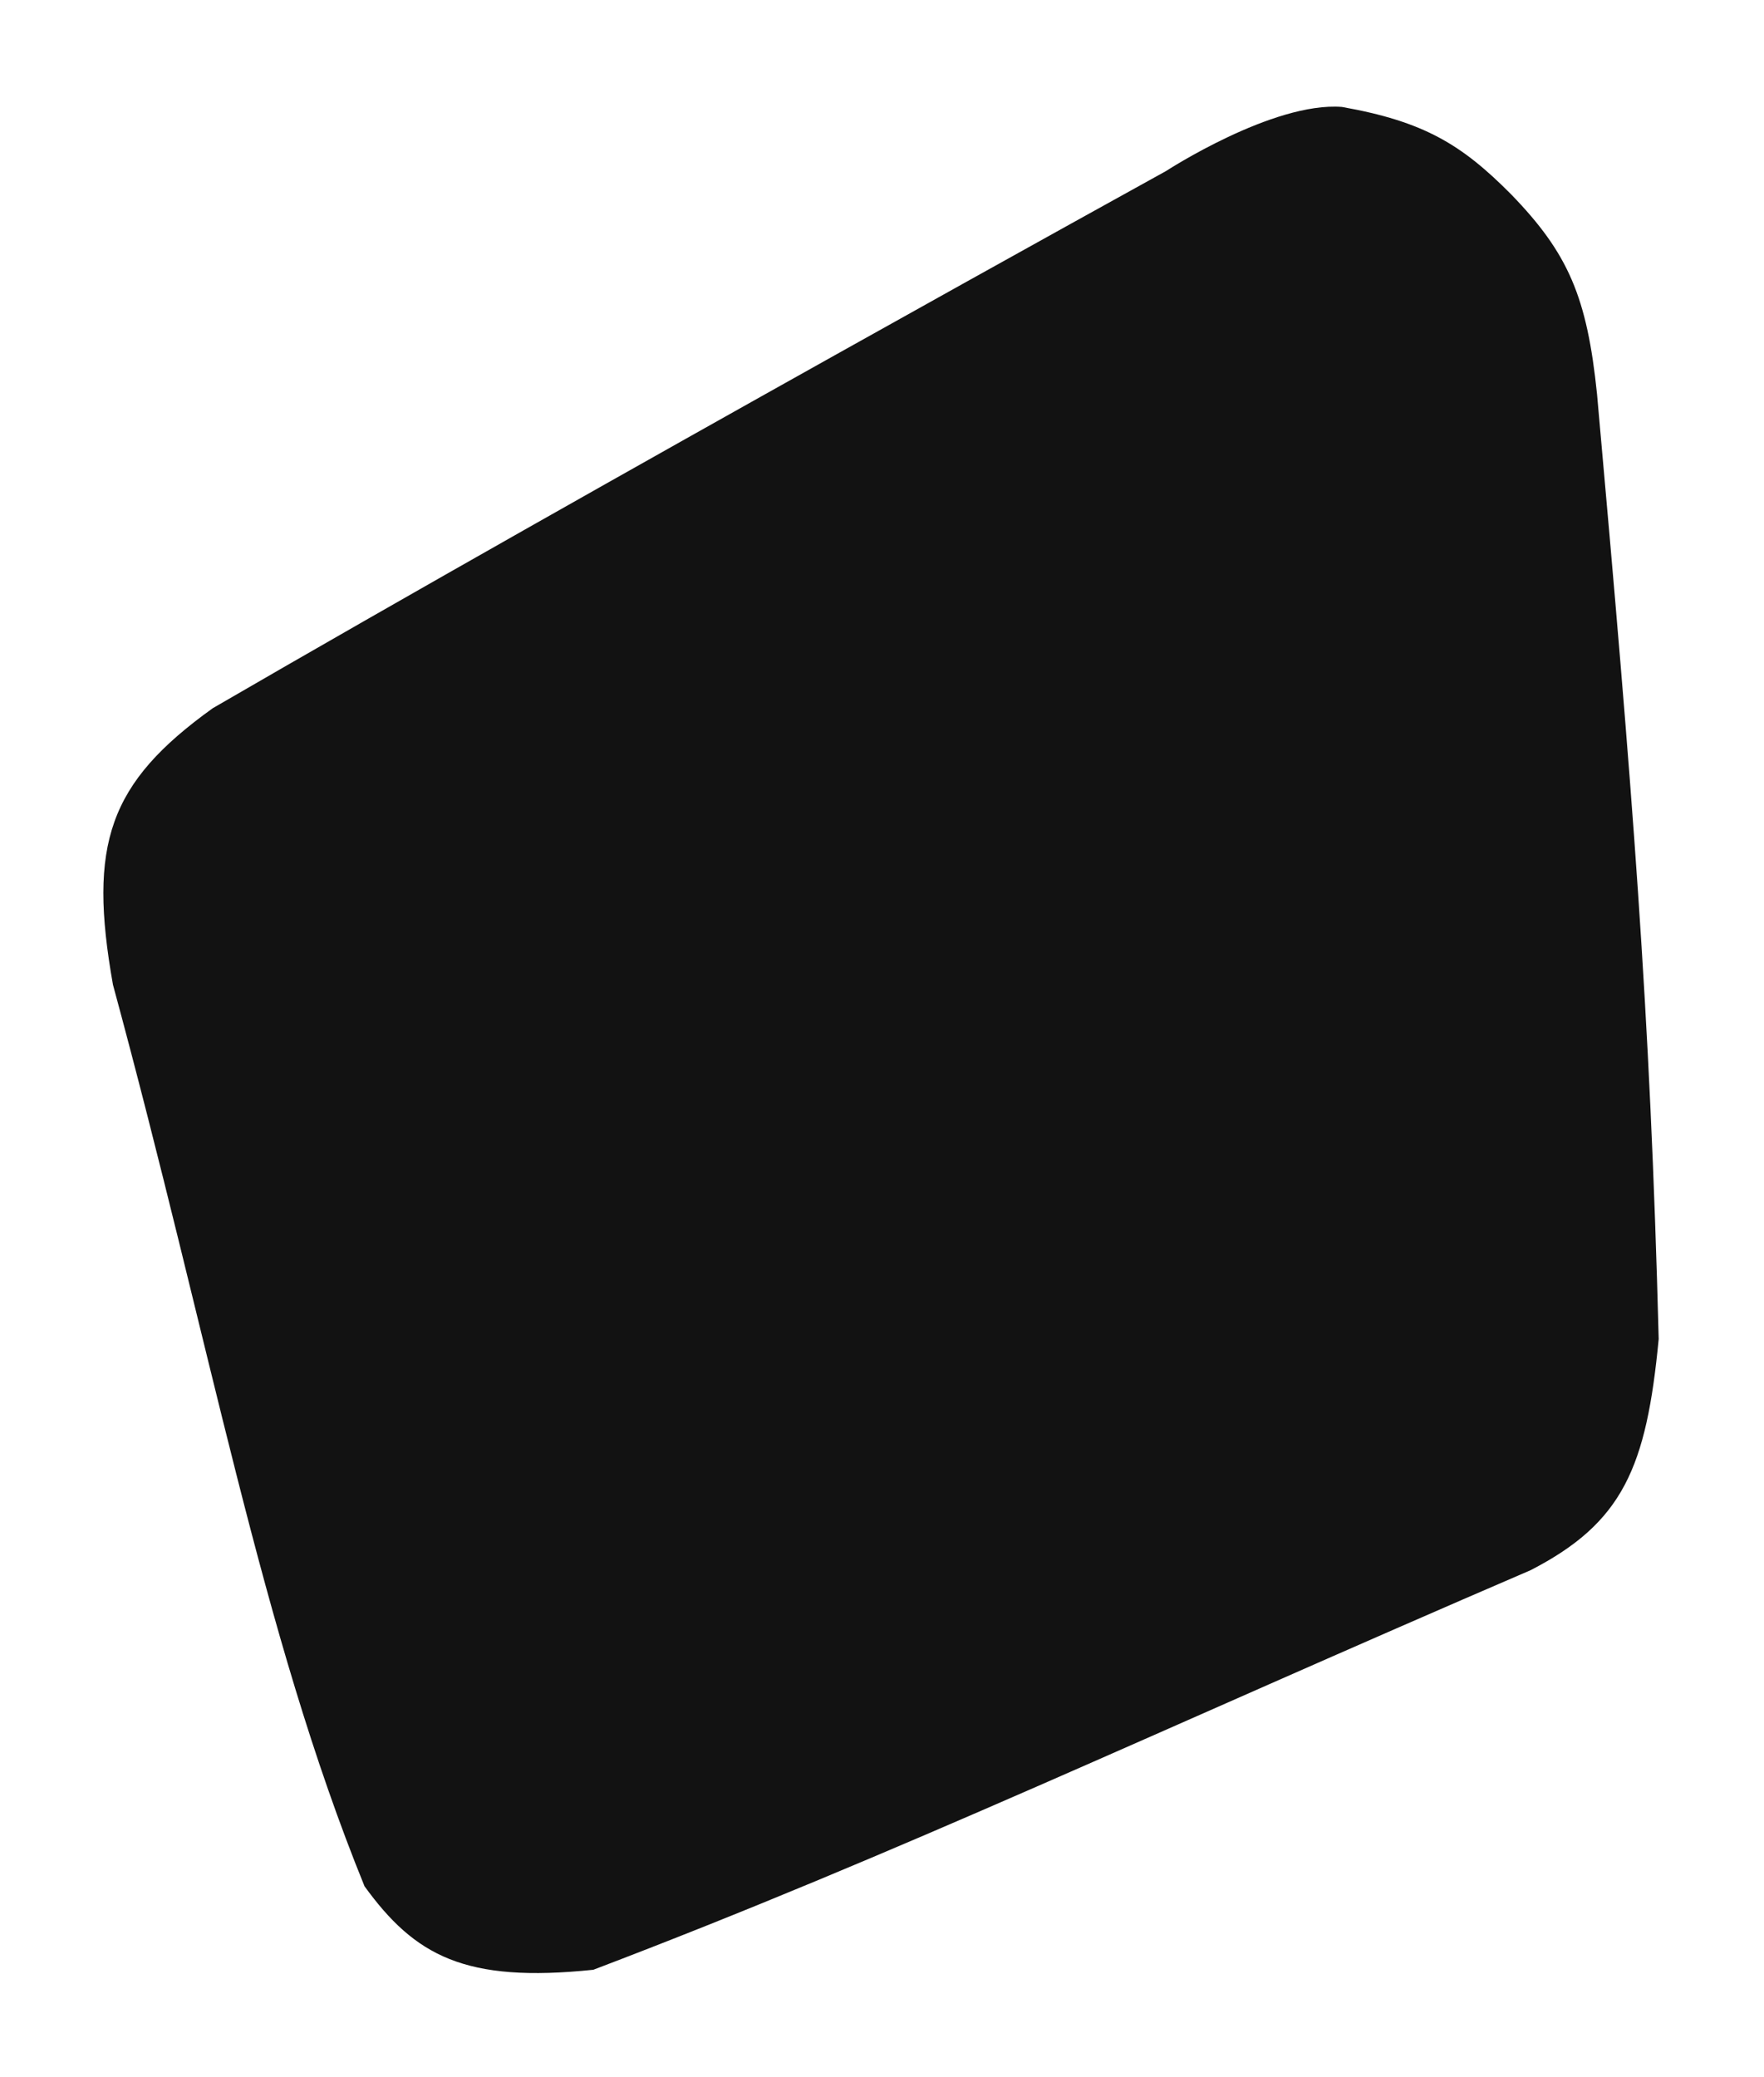 <svg width="344" height="405" viewBox="0 0 344 405" fill="none" xmlns="http://www.w3.org/2000/svg">
<g filter="url(#filter0_d_21_300)">
<path d="M311.44 76.85C318.38 154.437 321.8 196.752 323.463 261.071C321.076 286.056 316.536 296.852 298.483 306.145C225.845 337.395 175.164 361.451 115.71 384.048C90.654 386.669 80.91 381.31 71.088 367.773C50.891 318.162 41.101 262.253 22.03 191.999C17.154 164.586 21.169 152.679 41.473 138.093C117.091 94.214 227.384 33.352 227.384 33.352C227.384 33.352 248.219 19.8 261.697 20.851C277.666 23.685 285.03 28.153 294.686 37.891C305.862 49.409 309.502 57.951 311.44 76.85Z" fill="#121212"/>
</g>
<defs>
<filter id="filter0_d_21_300" x="0.156" y="0.793" width="343.307" height="403.9" filterUnits="userSpaceOnUse" color-interpolation-filters="sRGB">
<feFlood flood-opacity="0" result="BackgroundImageFix"/>
<feColorMatrix in="SourceAlpha" type="matrix" values="0 0 0 0 0 0 0 0 0 0 0 0 0 0 0 0 0 0 127 0" result="hardAlpha"/>
<feOffset/>
<feGaussianBlur stdDeviation="10"/>
<feComposite in2="hardAlpha" operator="out"/>
<feColorMatrix type="matrix" values="0 0 0 0 0 0 0 0 0 0 0 0 0 0 0 0 0 0 0.1 0"/>
<feBlend mode="normal" in2="BackgroundImageFix" result="effect1_dropShadow_21_300"/>
<feBlend mode="normal" in="SourceGraphic" in2="effect1_dropShadow_21_300" result="shape"/>
</filter>
</defs>
</svg>
